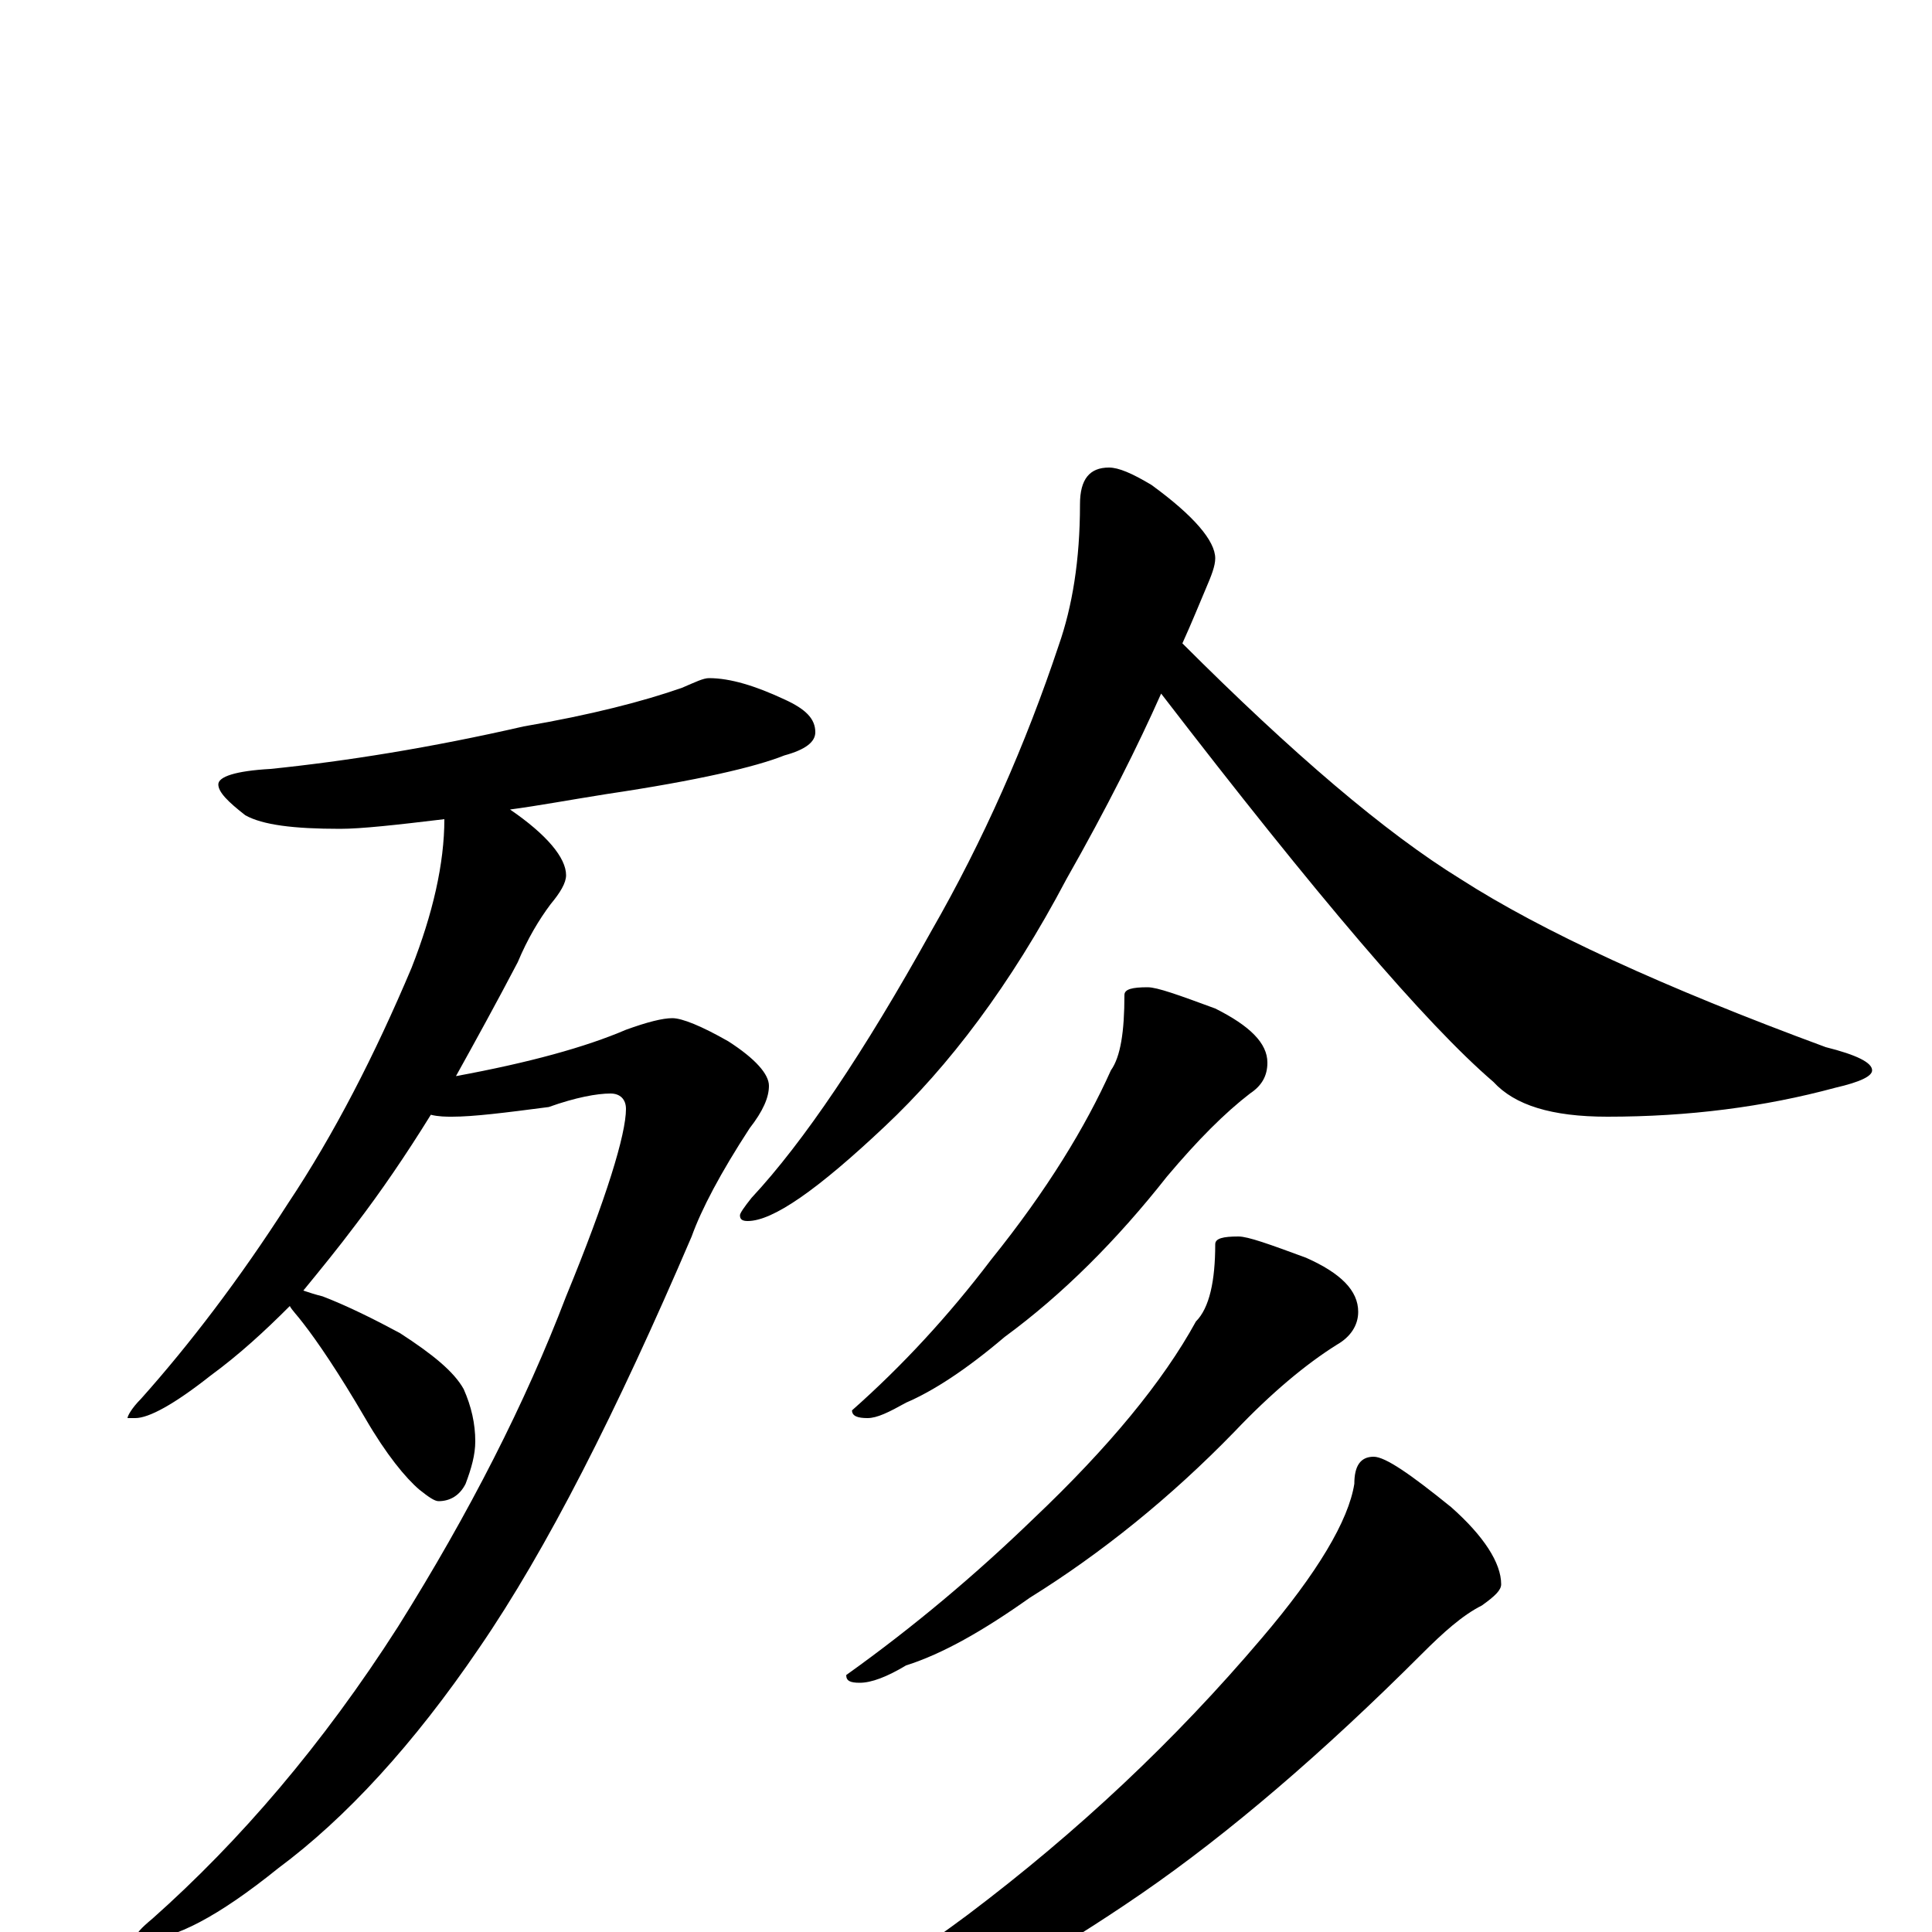 <?xml version="1.0" encoding="utf-8" ?>
<!DOCTYPE svg PUBLIC "-//W3C//DTD SVG 1.1//EN" "http://www.w3.org/Graphics/SVG/1.1/DTD/svg11.dtd">
<svg version="1.1" id="Layer_1" xmlns="http://www.w3.org/2000/svg" xmlns:xlink="http://www.w3.org/1999/xlink" x="0px" y="145px" width="1000px" height="1000px" viewBox="0 0 1000 1000" enable-background="new 0 0 1000 1000" xml:space="preserve">
<g id="Layer_1">
<path id="glyph" transform="matrix(1 0 0 -1 0 1000)" d="M367,649C378,649 391,645 406,638C417,633 422,628 422,621C422,616 417,612 406,609C391,603 361,596 314,589C295,586 279,583 264,581C283,568 293,556 293,547C293,543 290,538 285,532C279,524 273,514 268,502C257,481 246,461 236,443C274,450 303,458 324,467C335,471 343,473 348,473C353,473 363,469 377,461C391,452 398,444 398,438C398,432 395,425 388,416C373,393 363,374 358,360C319,269 283,198 248,147C214,97 179,59 144,33C113,8 90,-4 74,-4l-4,0C70,-1 73,2 79,7C124,47 167,97 206,158C243,217 272,274 293,329C314,380 324,413 324,426C324,431 321,434 316,434C309,434 298,432 284,427C261,424 245,422 234,422C231,422 227,422 223,423C210,402 197,383 184,366C175,354 166,343 157,332C160,331 163,330 167,329C180,324 194,317 207,310C224,299 235,290 240,281C244,272 246,263 246,254C246,247 244,240 241,232C238,226 233,223 227,223C225,223 222,225 217,229C210,235 200,247 189,266C175,290 164,306 157,315C154,319 151,322 150,324C137,311 124,299 109,288C90,273 77,266 70,266l-4,0C66,267 68,271 73,276C98,304 124,338 149,377C173,413 194,454 213,499C224,527 230,553 230,576C205,573 187,571 176,571C152,571 136,573 127,578C118,585 113,590 113,594C113,598 122,601 140,602C179,606 223,613 271,624C306,630 333,637 353,644C360,647 364,649 367,649M574,758C579,758 586,755 596,749C618,733 629,720 629,711C629,707 627,702 624,695C621,688 617,678 612,667C669,610 717,569 756,545C798,518 861,489 945,458C961,454 969,450 969,446C969,443 963,440 950,437C913,427 874,422 832,422C803,422 784,428 773,440C738,470 681,537 601,641C589,614 573,582 552,545C523,490 491,448 458,417C423,384 400,368 387,368C384,368 383,369 383,371C383,372 385,375 389,380C416,409 447,455 482,518C509,565 531,615 548,666C555,686 559,710 559,739C559,752 564,758 574,758M594,489C599,489 610,485 629,478C647,469 656,460 656,450C656,443 653,438 647,434C634,424 620,410 604,391C578,358 550,330 520,308C500,291 483,280 469,274C460,269 454,266 449,266C444,266 441,267 441,270C467,293 491,319 513,348C542,384 562,417 575,446C580,453 582,466 582,485C582,488 586,489 594,489M641,360C646,360 657,356 676,349C694,341 703,332 703,321C703,314 699,308 692,304C676,294 658,279 639,259C606,225 570,196 533,173C509,156 488,144 469,138C459,132 451,129 445,129C440,129 438,130 438,133C473,158 505,185 535,214C574,251 602,285 619,316C626,323 629,337 629,356C629,359 633,360 641,360M711,246C717,246 730,237 751,220C768,205 777,191 777,180C777,177 774,174 767,169C757,164 747,155 736,144C685,93 636,51 591,20C546,-11 501,-36 458,-57C414,-76 380,-86 355,-86l-7,0C348,-84 350,-82 355,-80C405,-55 454,-26 501,9C558,52 608,99 653,152C682,186 698,213 701,232C701,241 704,246 711,246z"/>
</g>
</svg>

